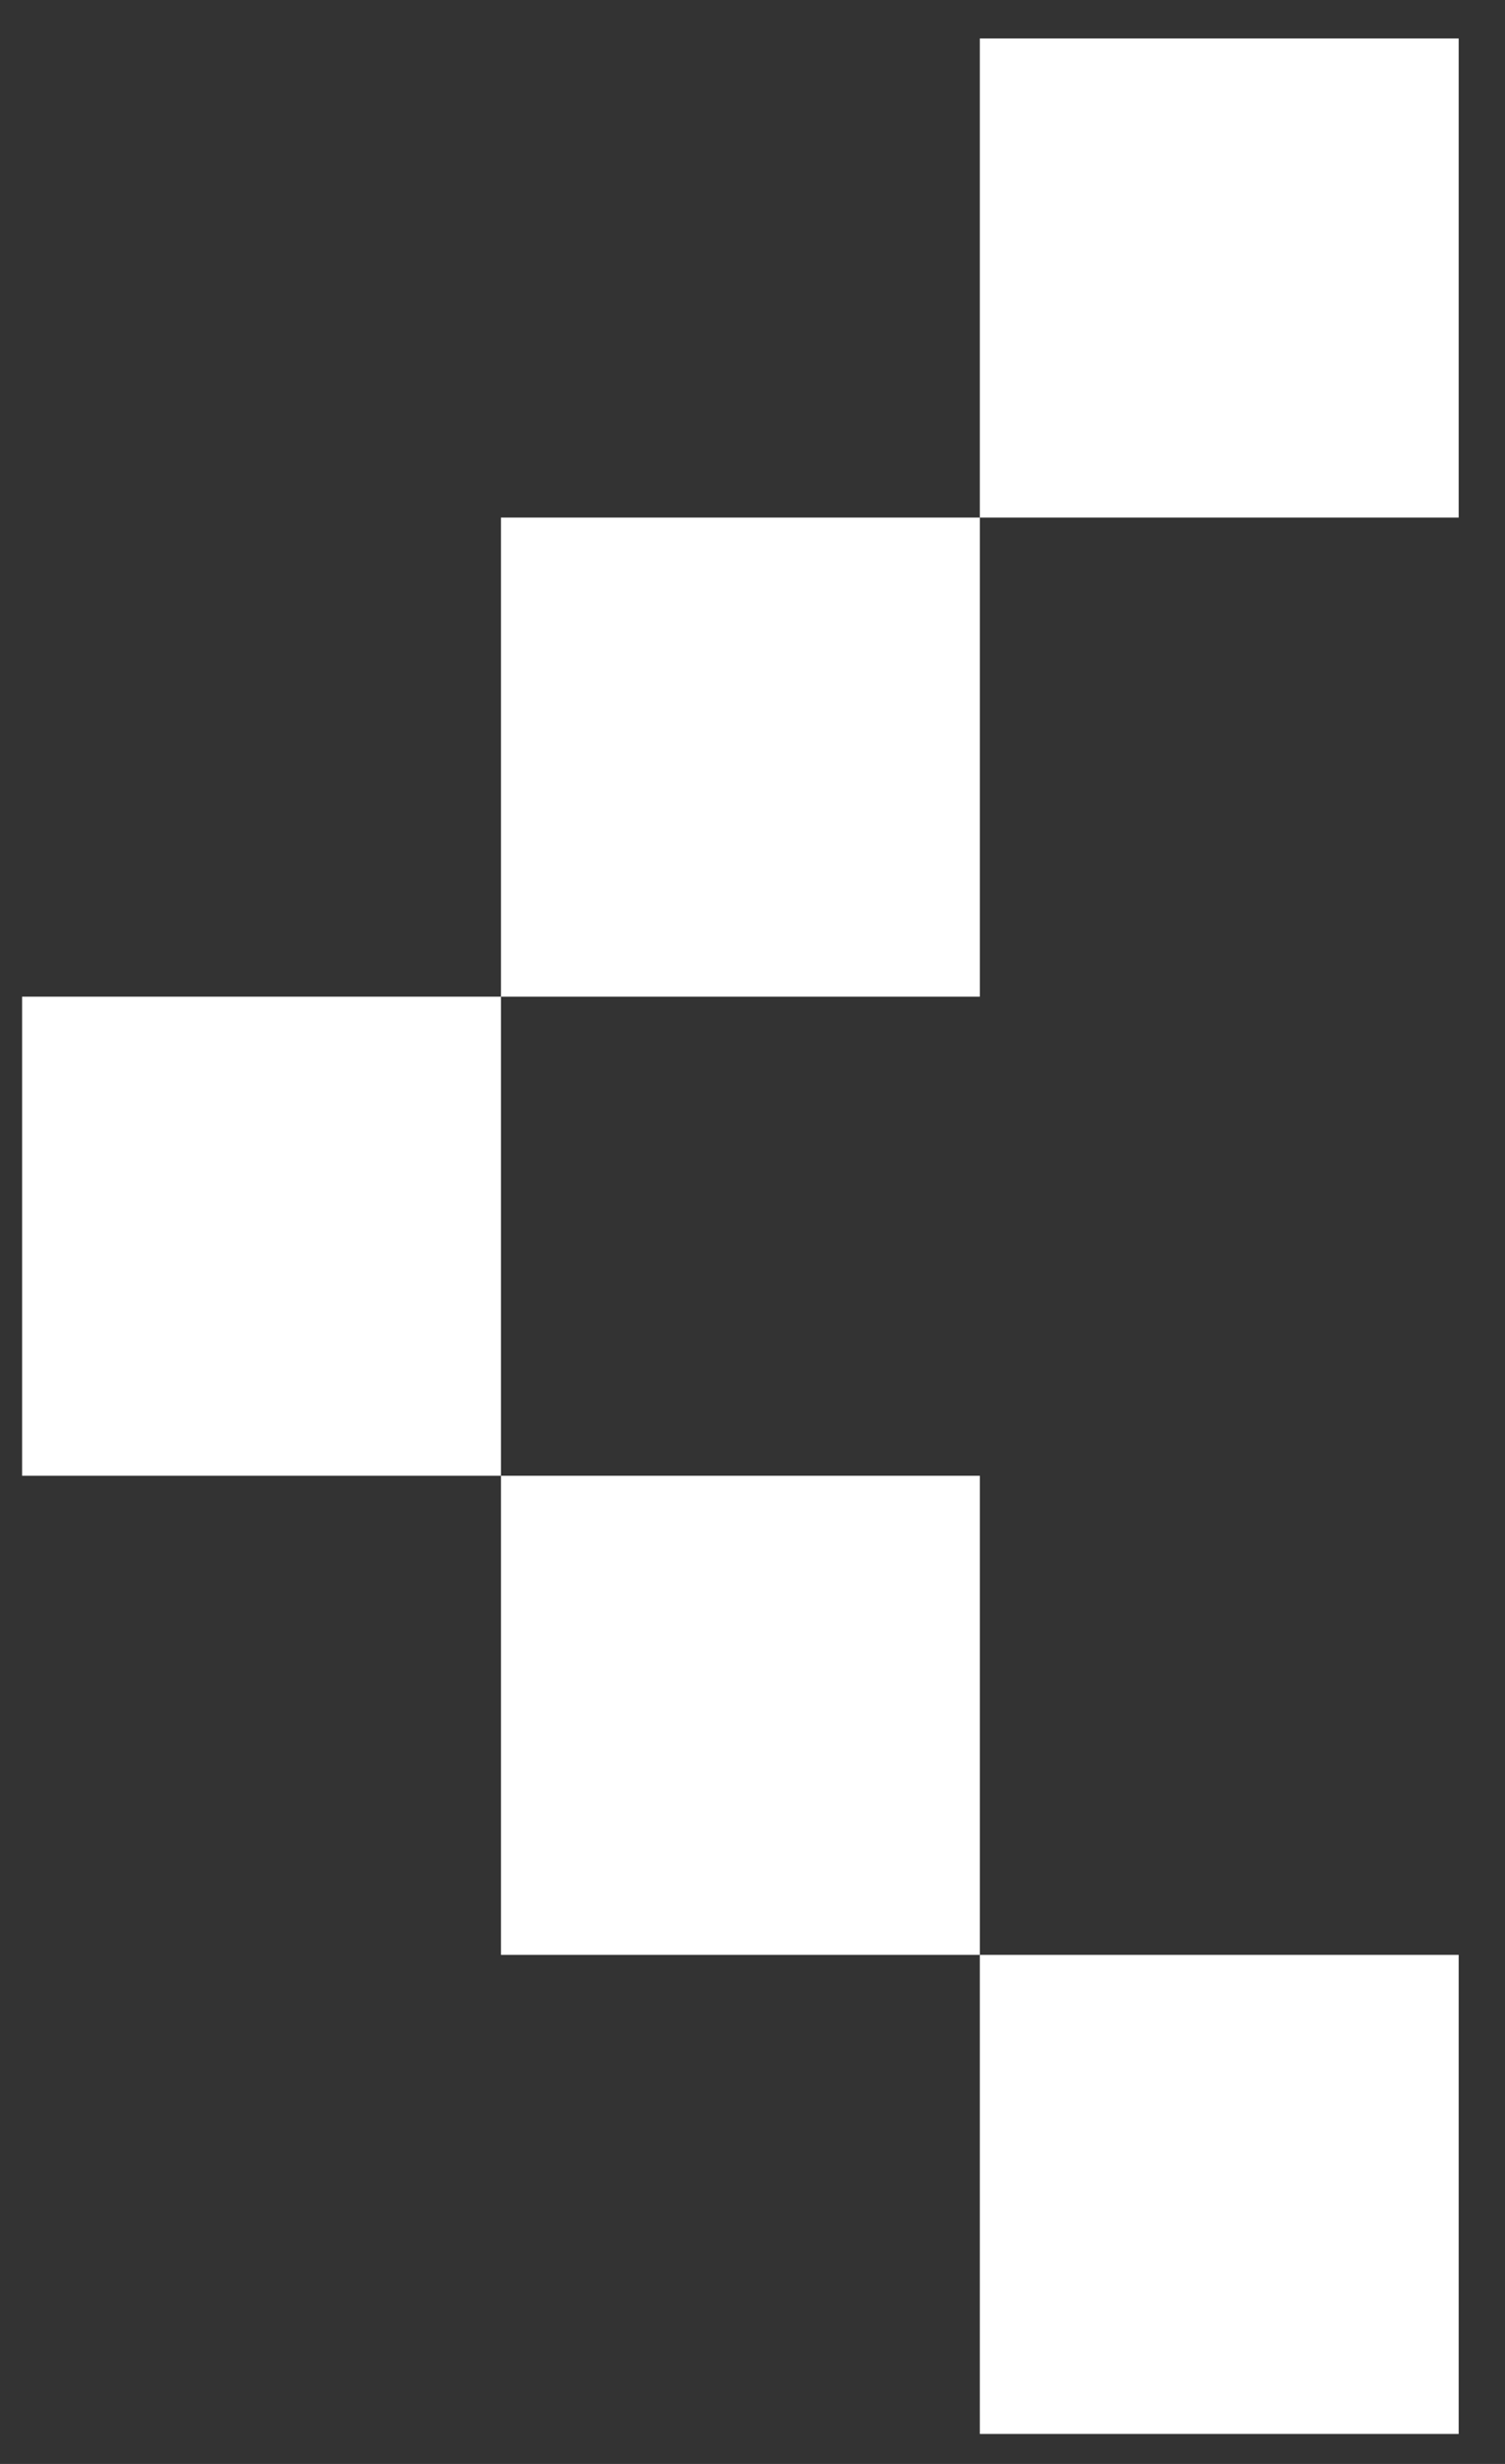 <svg width="22" height="36" viewBox="0 0 22 36" fill="none" xmlns="http://www.w3.org/2000/svg">
<rect x="0" y="0" width="22" height="36" fill="#333333" stroke="none"/>
<rect x="21.323" y="0.562" width="7" height="7" transform="rotate(90 21.323 0.562)" fill="white"/>
<rect x="21.323" y="28.562" width="7" height="7" transform="rotate(90 21.323 28.562)" fill="white"/>
<rect x="14.323" y="7.562" width="7" height="7" transform="rotate(90 14.323 7.562)" fill="white"/>
<rect x="14.323" y="21.562" width="7" height="7" transform="rotate(90 14.323 21.562)" fill="white"/>
<rect x="7.323" y="14.562" width="7" height="7" transform="rotate(90 7.323 14.562)" fill="white"/>
</svg>
